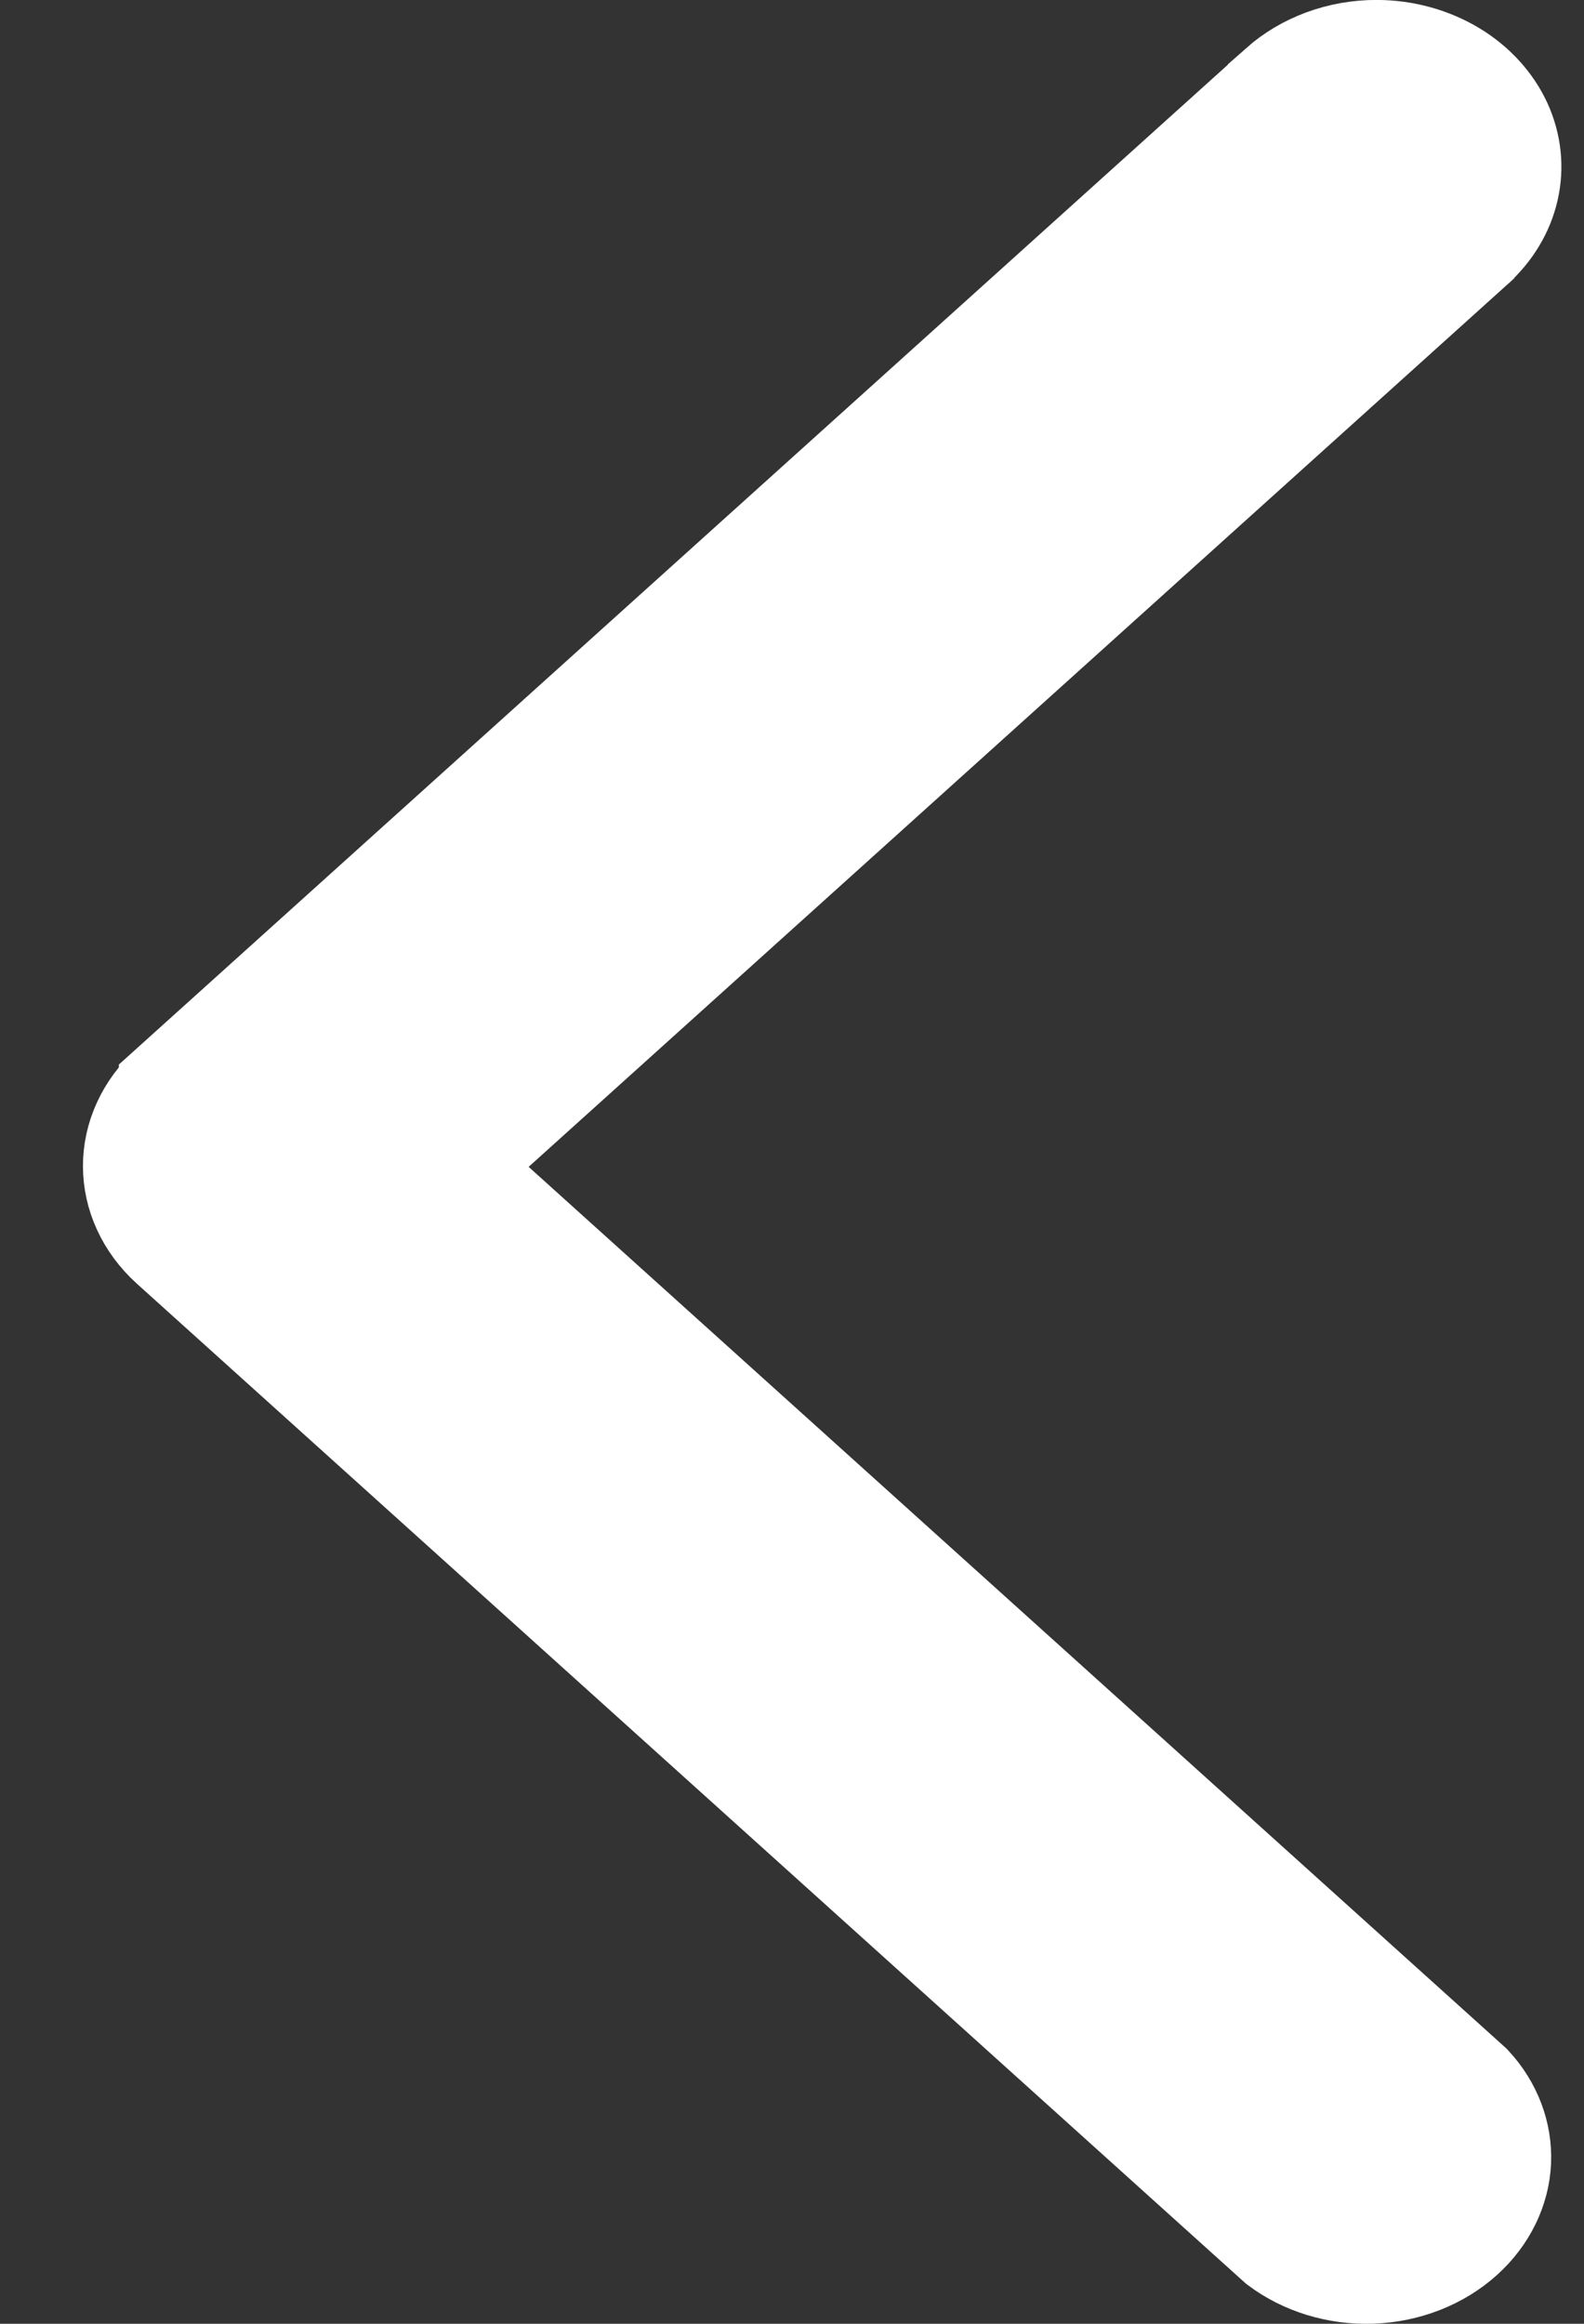 <svg width="15" height="22" viewBox="0 0 15 22" fill="none" xmlns="http://www.w3.org/2000/svg">
<rect x="0" y="0" width="15" height="22" fill="#333333" stroke="none"/>
<path d="M13.04 0.515L13.04 0.515C12.87 0.514 12.703 0.544 12.548 0.601C12.394 0.658 12.257 0.74 12.143 0.841C12.143 0.841 12.143 0.842 12.143 0.842L1.641 10.308C1.641 10.308 1.641 10.309 1.641 10.309C1.416 10.513 1.301 10.777 1.301 11.039C1.301 11.302 1.416 11.566 1.641 11.77C1.641 11.77 1.641 11.77 1.641 11.77L12.128 21.223C12.362 21.398 12.668 21.495 12.988 21.484C13.314 21.472 13.614 21.351 13.831 21.155C14.046 20.961 14.162 20.711 14.173 20.461C14.183 20.216 14.094 19.967 13.906 19.764L4.661 11.43L4.237 11.047L4.661 10.664L13.923 2.316L13.924 2.314C14.095 2.162 14.204 1.975 14.248 1.779C14.292 1.584 14.271 1.381 14.186 1.193C14.1 1.005 13.95 0.834 13.746 0.71C13.541 0.586 13.296 0.516 13.04 0.515Z" fill="white" stroke="white" stroke-width="1.031"/>
</svg>
